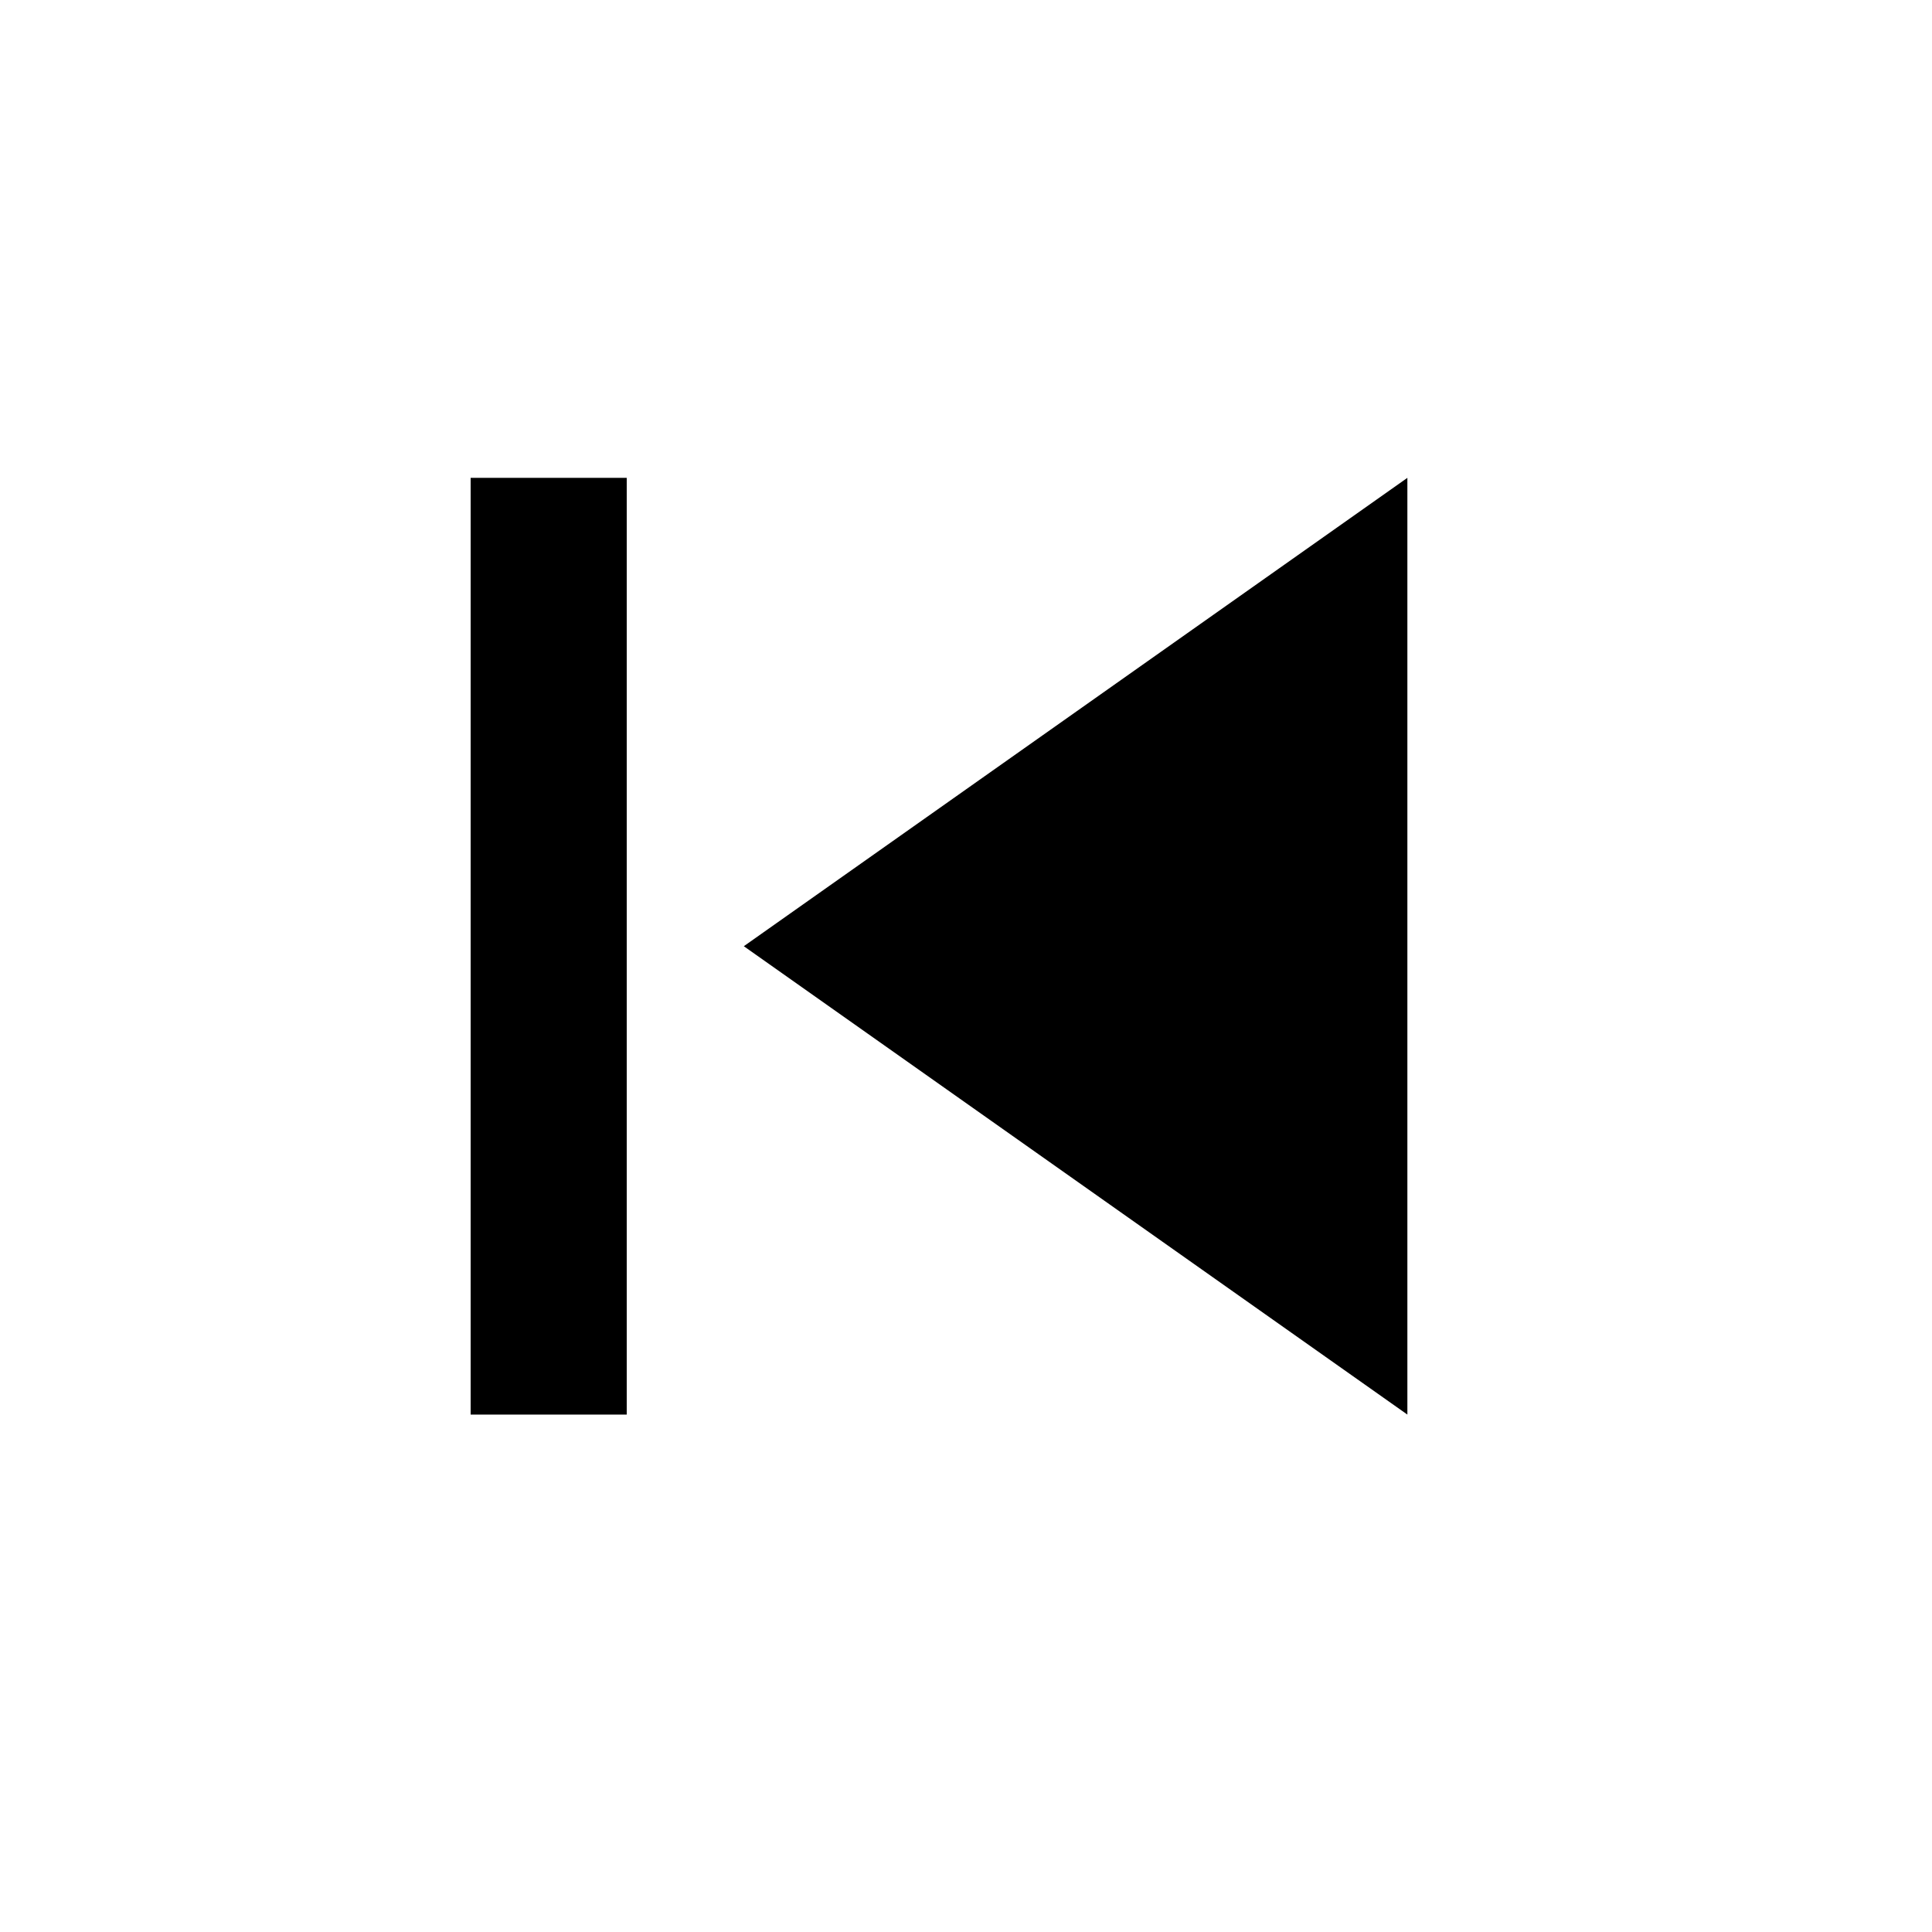 <svg width="33" height="33" viewBox="0 0 33 33" fill="none" xmlns="http://www.w3.org/2000/svg">
<path d="M8.039 8.162H10.705V24.162H8.039V8.162ZM12.705 16.162L24.039 24.162V8.162L12.705 16.162Z" fill="black"/>
</svg>
